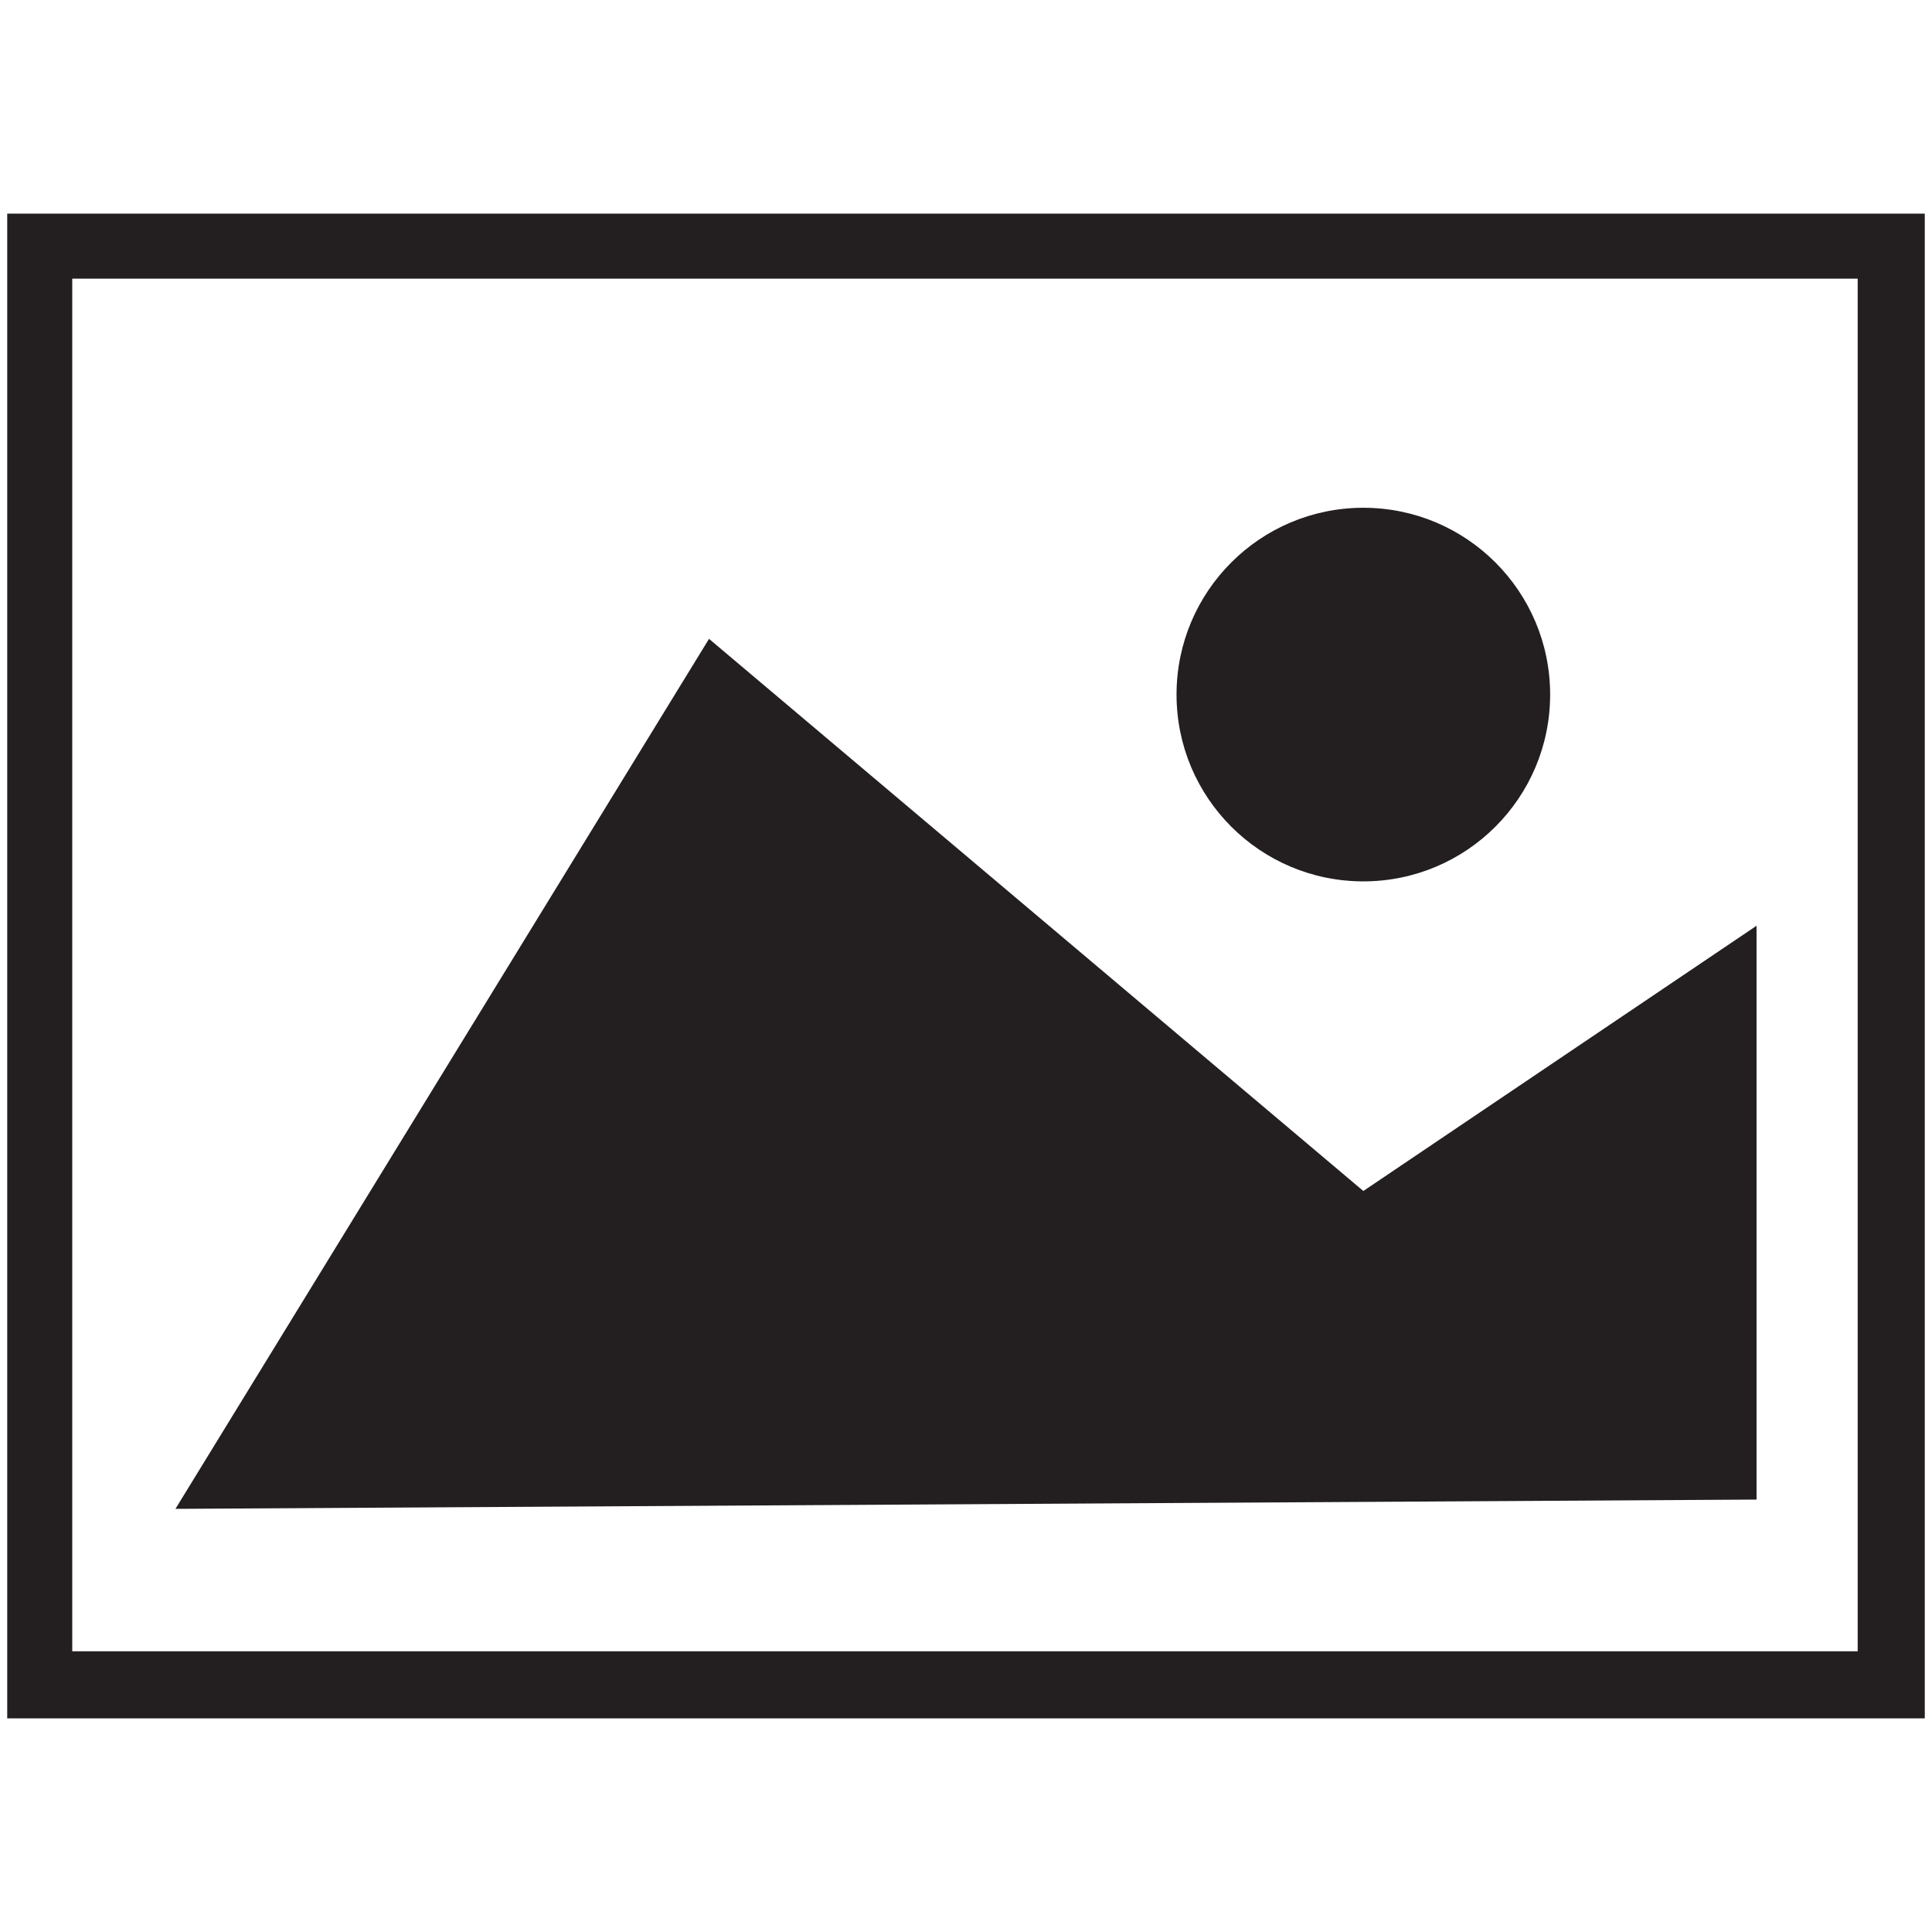 <svg id="Home_Page" data-name="Home Page" xmlns="http://www.w3.org/2000/svg" viewBox="0 0 18.72 18.72"><title>photo</title><path d="M18.65,16.65H.07V2.07H18.65ZM.7,16H18V2.7H.7Z" style="fill:#231f20"/><polygon points="1.7 14.62 6.87 6.19 13.21 11.54 17.02 8.97 17.02 14.53 1.7 14.62" style="fill:#231f20"/><circle cx="13.21" cy="6.73" r="1.81" style="fill:#231f20"/></svg>